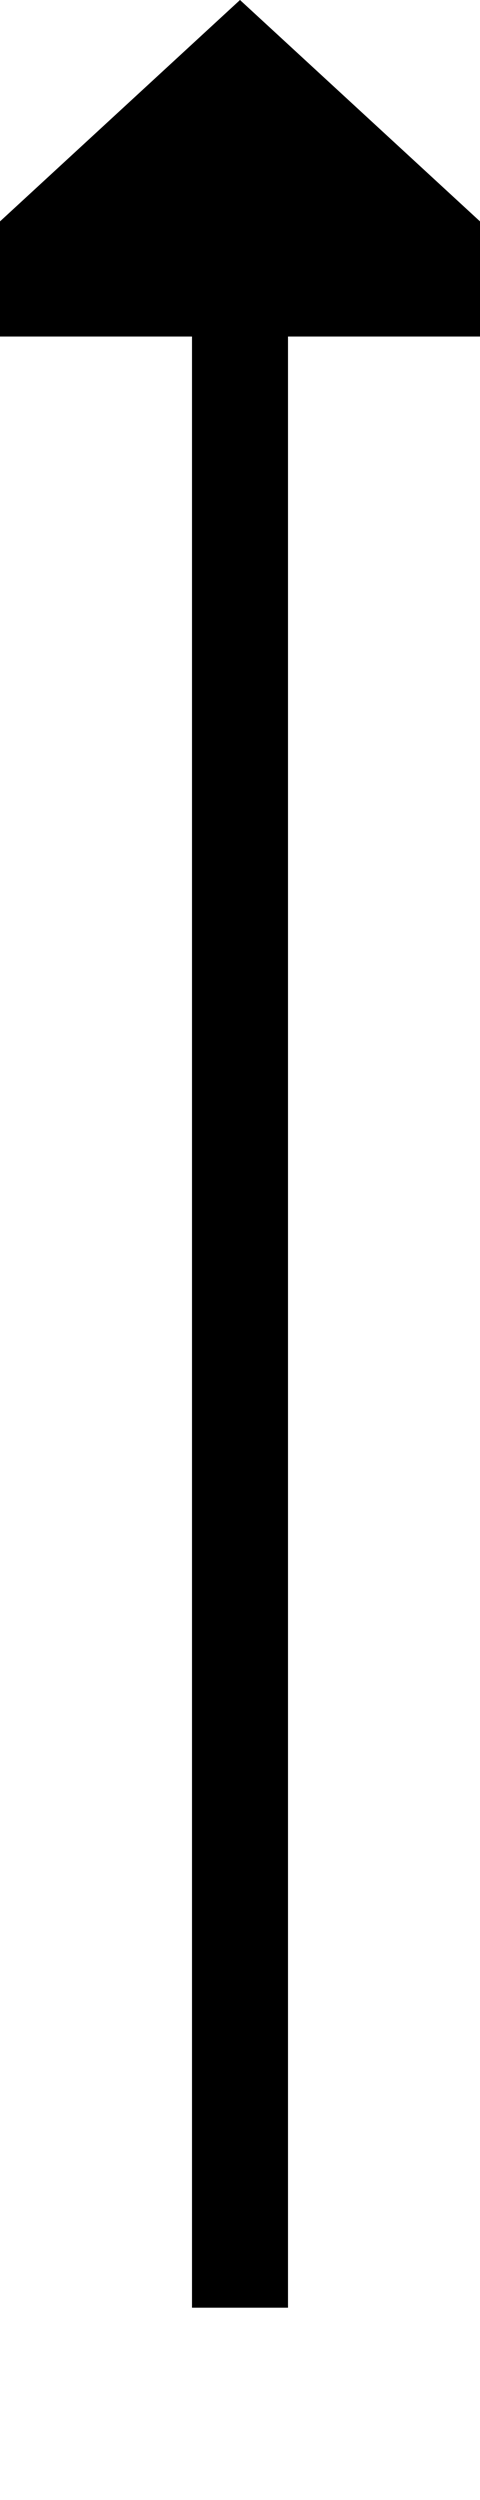 ﻿<?xml version="1.0" encoding="utf-8"?>
<svg version="1.1" xmlns:xlink="http://www.w3.org/1999/xlink" width="10px" height="52px" preserveAspectRatio="xMidYMin meet" viewBox="1022 317  8 52" xmlns="http://www.w3.org/2000/svg">
  <path d="M 1026 365  L 1026 323  " stroke-width="2" stroke="#000000" fill="none" />
  <path d="M 1033.6 324  L 1026 317  L 1018.4 324  L 1033.6 324  Z " fill-rule="nonzero" fill="#000000" stroke="none" />
</svg>